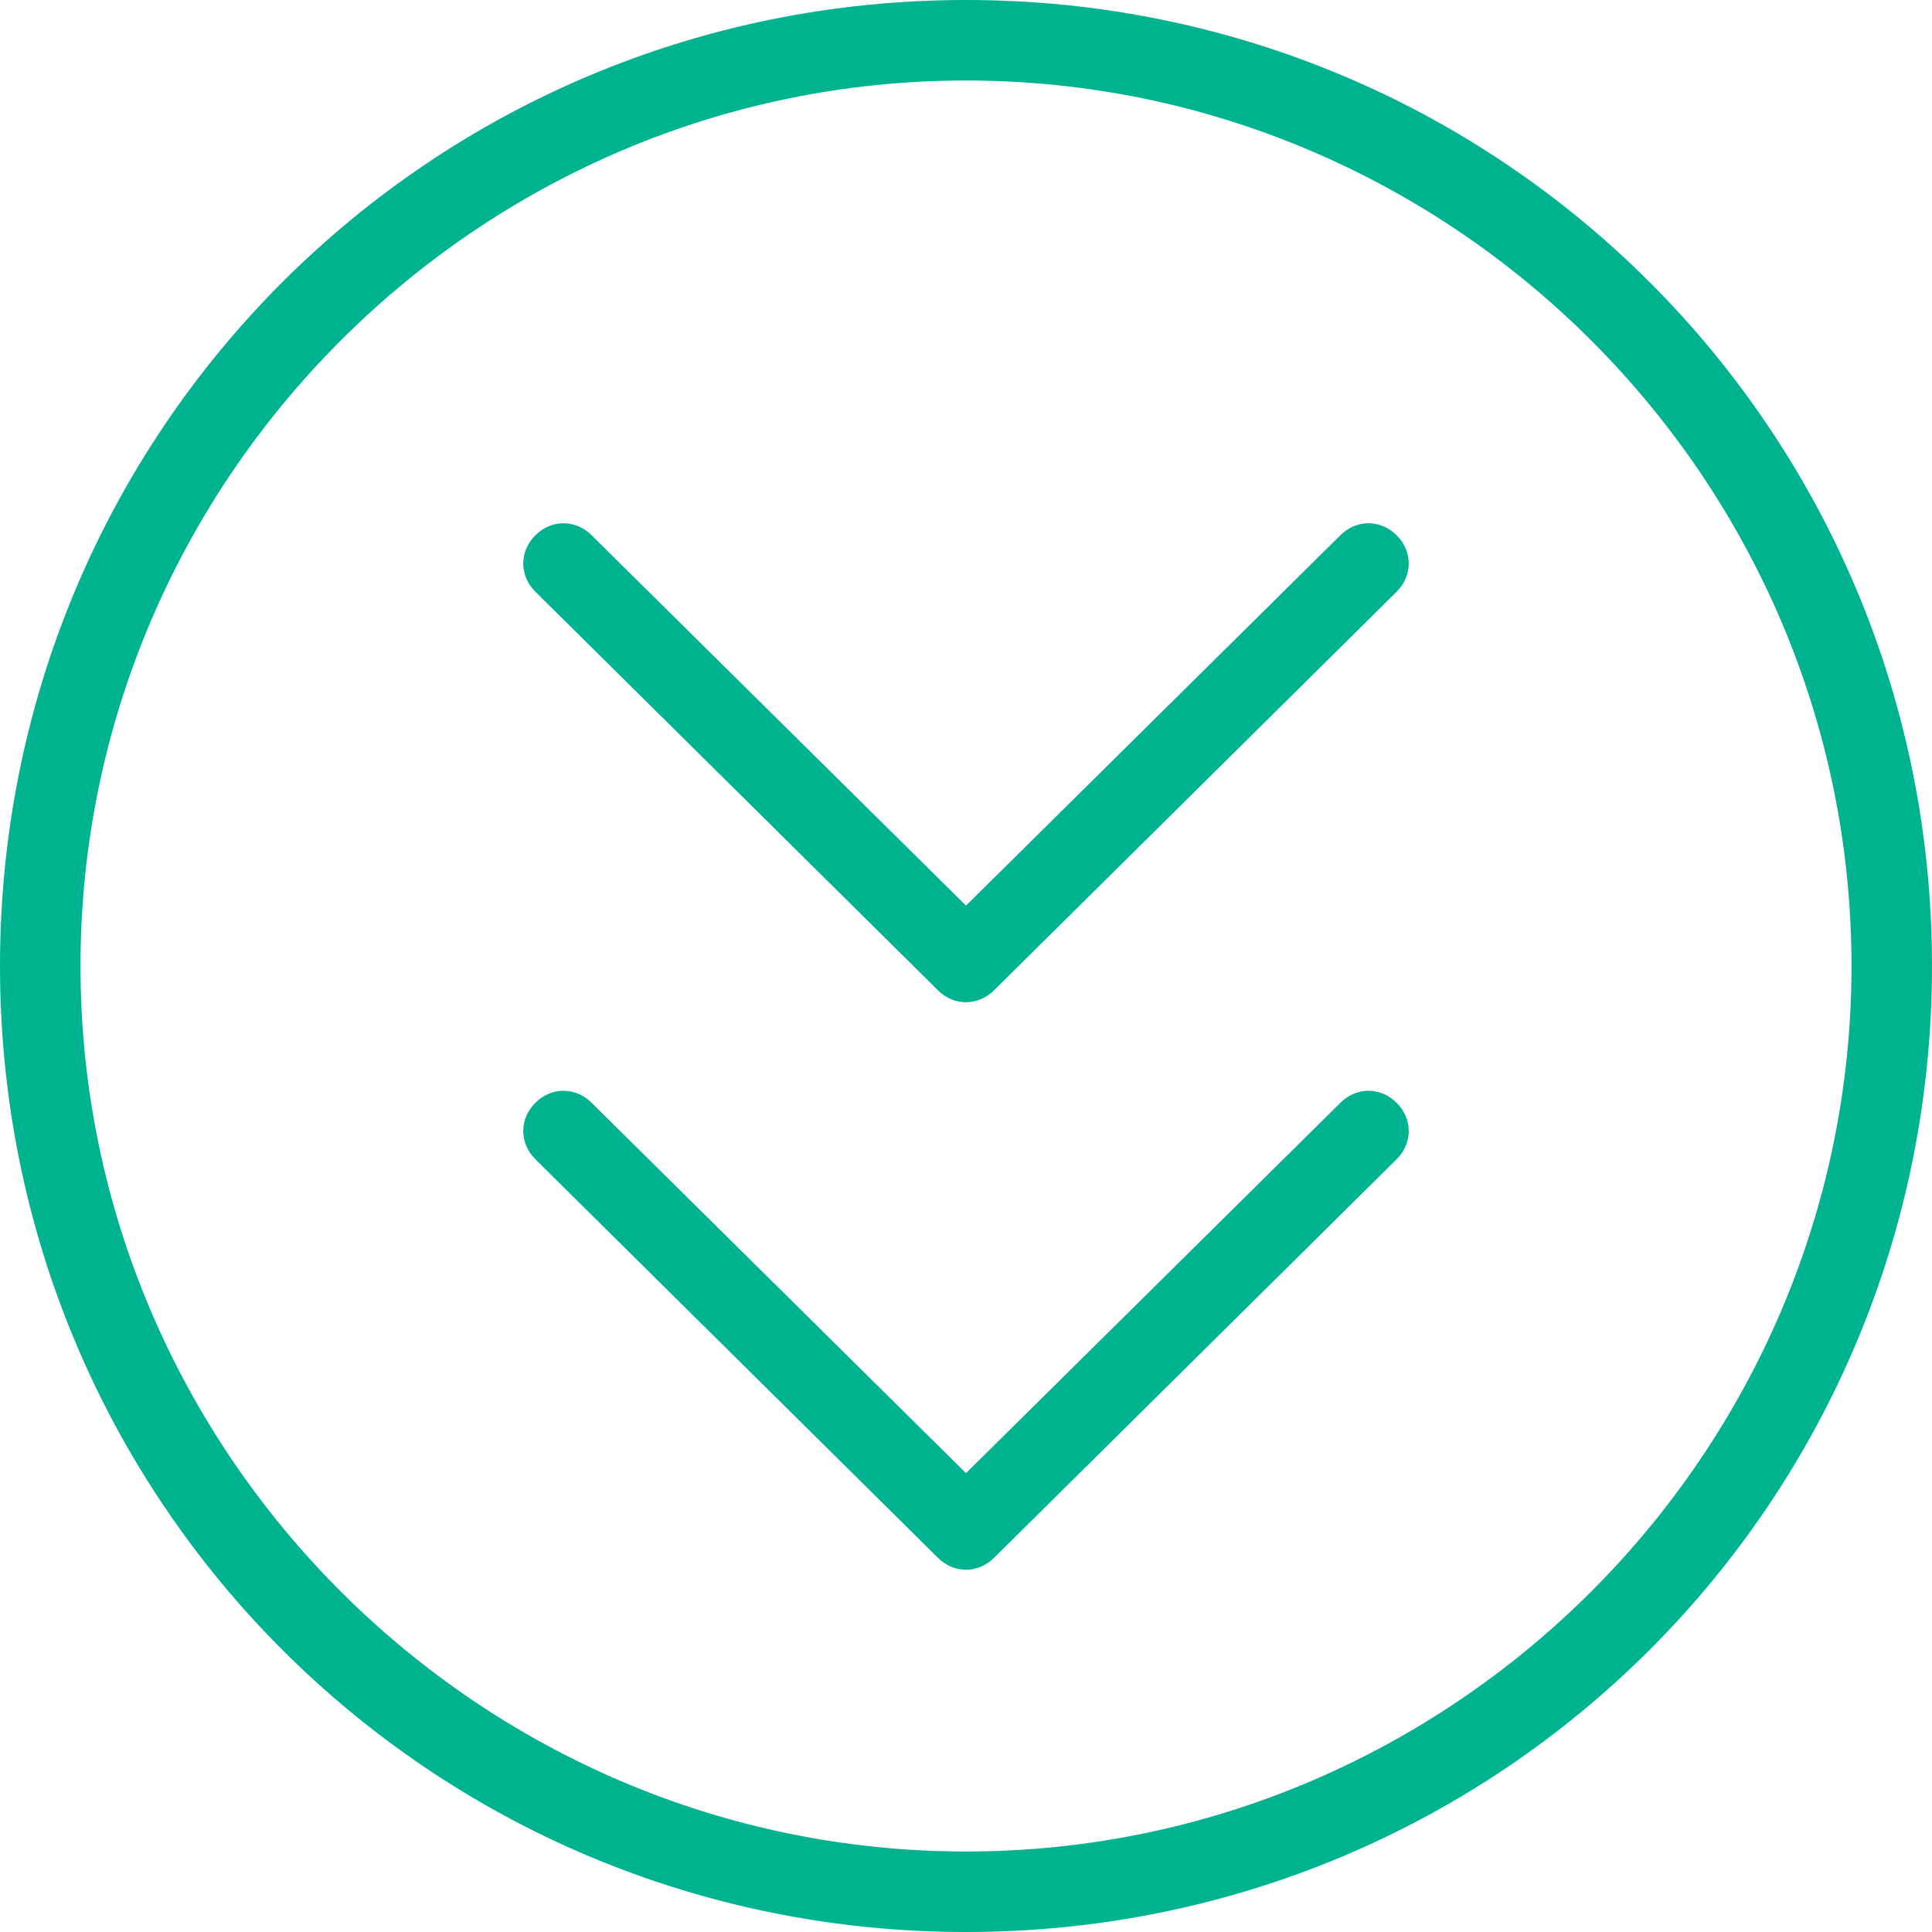 <?xml version="1.0" standalone="no"?><!DOCTYPE svg PUBLIC "-//W3C//DTD SVG 1.1//EN" "http://www.w3.org/Graphics/SVG/1.1/DTD/svg11.dtd"><svg t="1507601148441" class="icon" style="" viewBox="0 0 1024 1024" version="1.1" xmlns="http://www.w3.org/2000/svg" p-id="18853" xmlns:xlink="http://www.w3.org/1999/xlink" width="180" height="180"><defs><style type="text/css"></style></defs><path d="M512 0C228.267 0 0 228.267 0 512s228.267 512 512 512 512-228.267 512-512S795.733 0 512 0z m0 981.333C253.867 981.333 42.667 770.133 42.667 512S253.867 42.667 512 42.667s469.333 211.2 469.333 469.333-211.2 469.333-469.333 469.333z m198.4-697.6L512 480l-198.4-196.267c-8.533-8.533-21.333-8.533-29.867 0-8.533 8.533-8.533 21.333 0 29.867l213.333 211.2c8.533 8.533 21.333 8.533 29.867 0l213.333-211.2c8.533-8.533 8.533-21.333 0-29.867-8.533-8.533-21.333-8.533-29.867 0z m0 300.8L512 780.8l-198.4-196.267c-8.533-8.533-21.333-8.533-29.867 0-8.533 8.533-8.533 21.333 0 29.867l213.333 211.2c8.533 8.533 21.333 8.533 29.867 0l213.333-211.2c8.533-8.533 8.533-21.333 0-29.867-8.533-8.533-21.333-8.533-29.867 0z" fill="#00b390" p-id="18854"></path></svg>